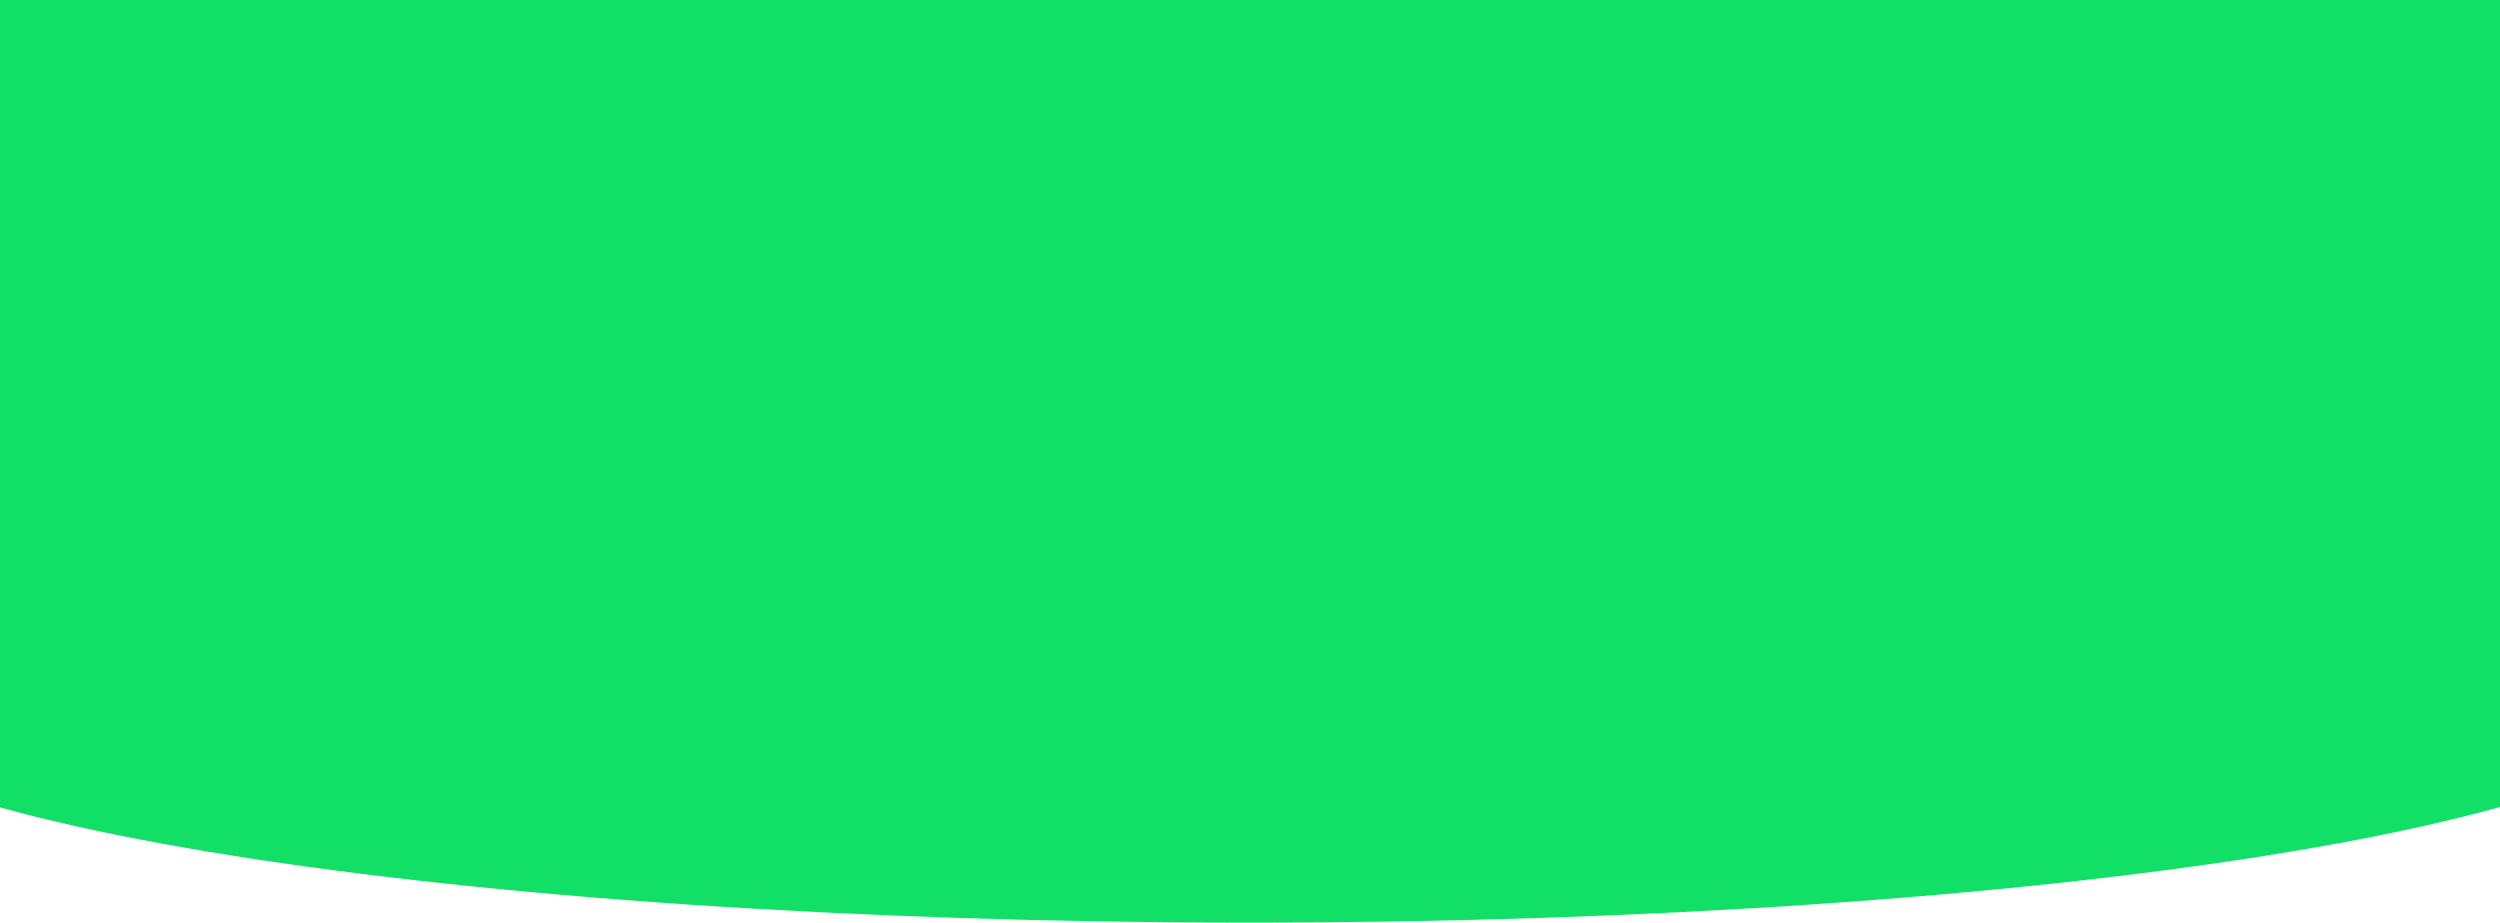 <svg width="1512" height="558" viewBox="0 0 1512 558" fill="none" xmlns="http://www.w3.org/2000/svg">
<path fill-rule="evenodd" clip-rule="evenodd" d="M1576 -18H-64V371.593C-97.65 386.388 -116 402.352 -116 419C-116 495.768 274.184 558 755.5 558C1236.82 558 1627 495.768 1627 419C1627 402.518 1609.01 386.705 1576 372.035V-18Z" fill="url(#paint0_linear_15_1116)"/>
<defs>
<linearGradient id="paint0_linear_15_1116" x1="32" y1="445.824" x2="813.983" y2="1210.18" gradientUnits="userSpaceOnUse">
<stop offset="0.366" stop-color="#12E066"/>
<stop offset="1" stop-color="#12E066"/>
</linearGradient>
</defs>
</svg>
